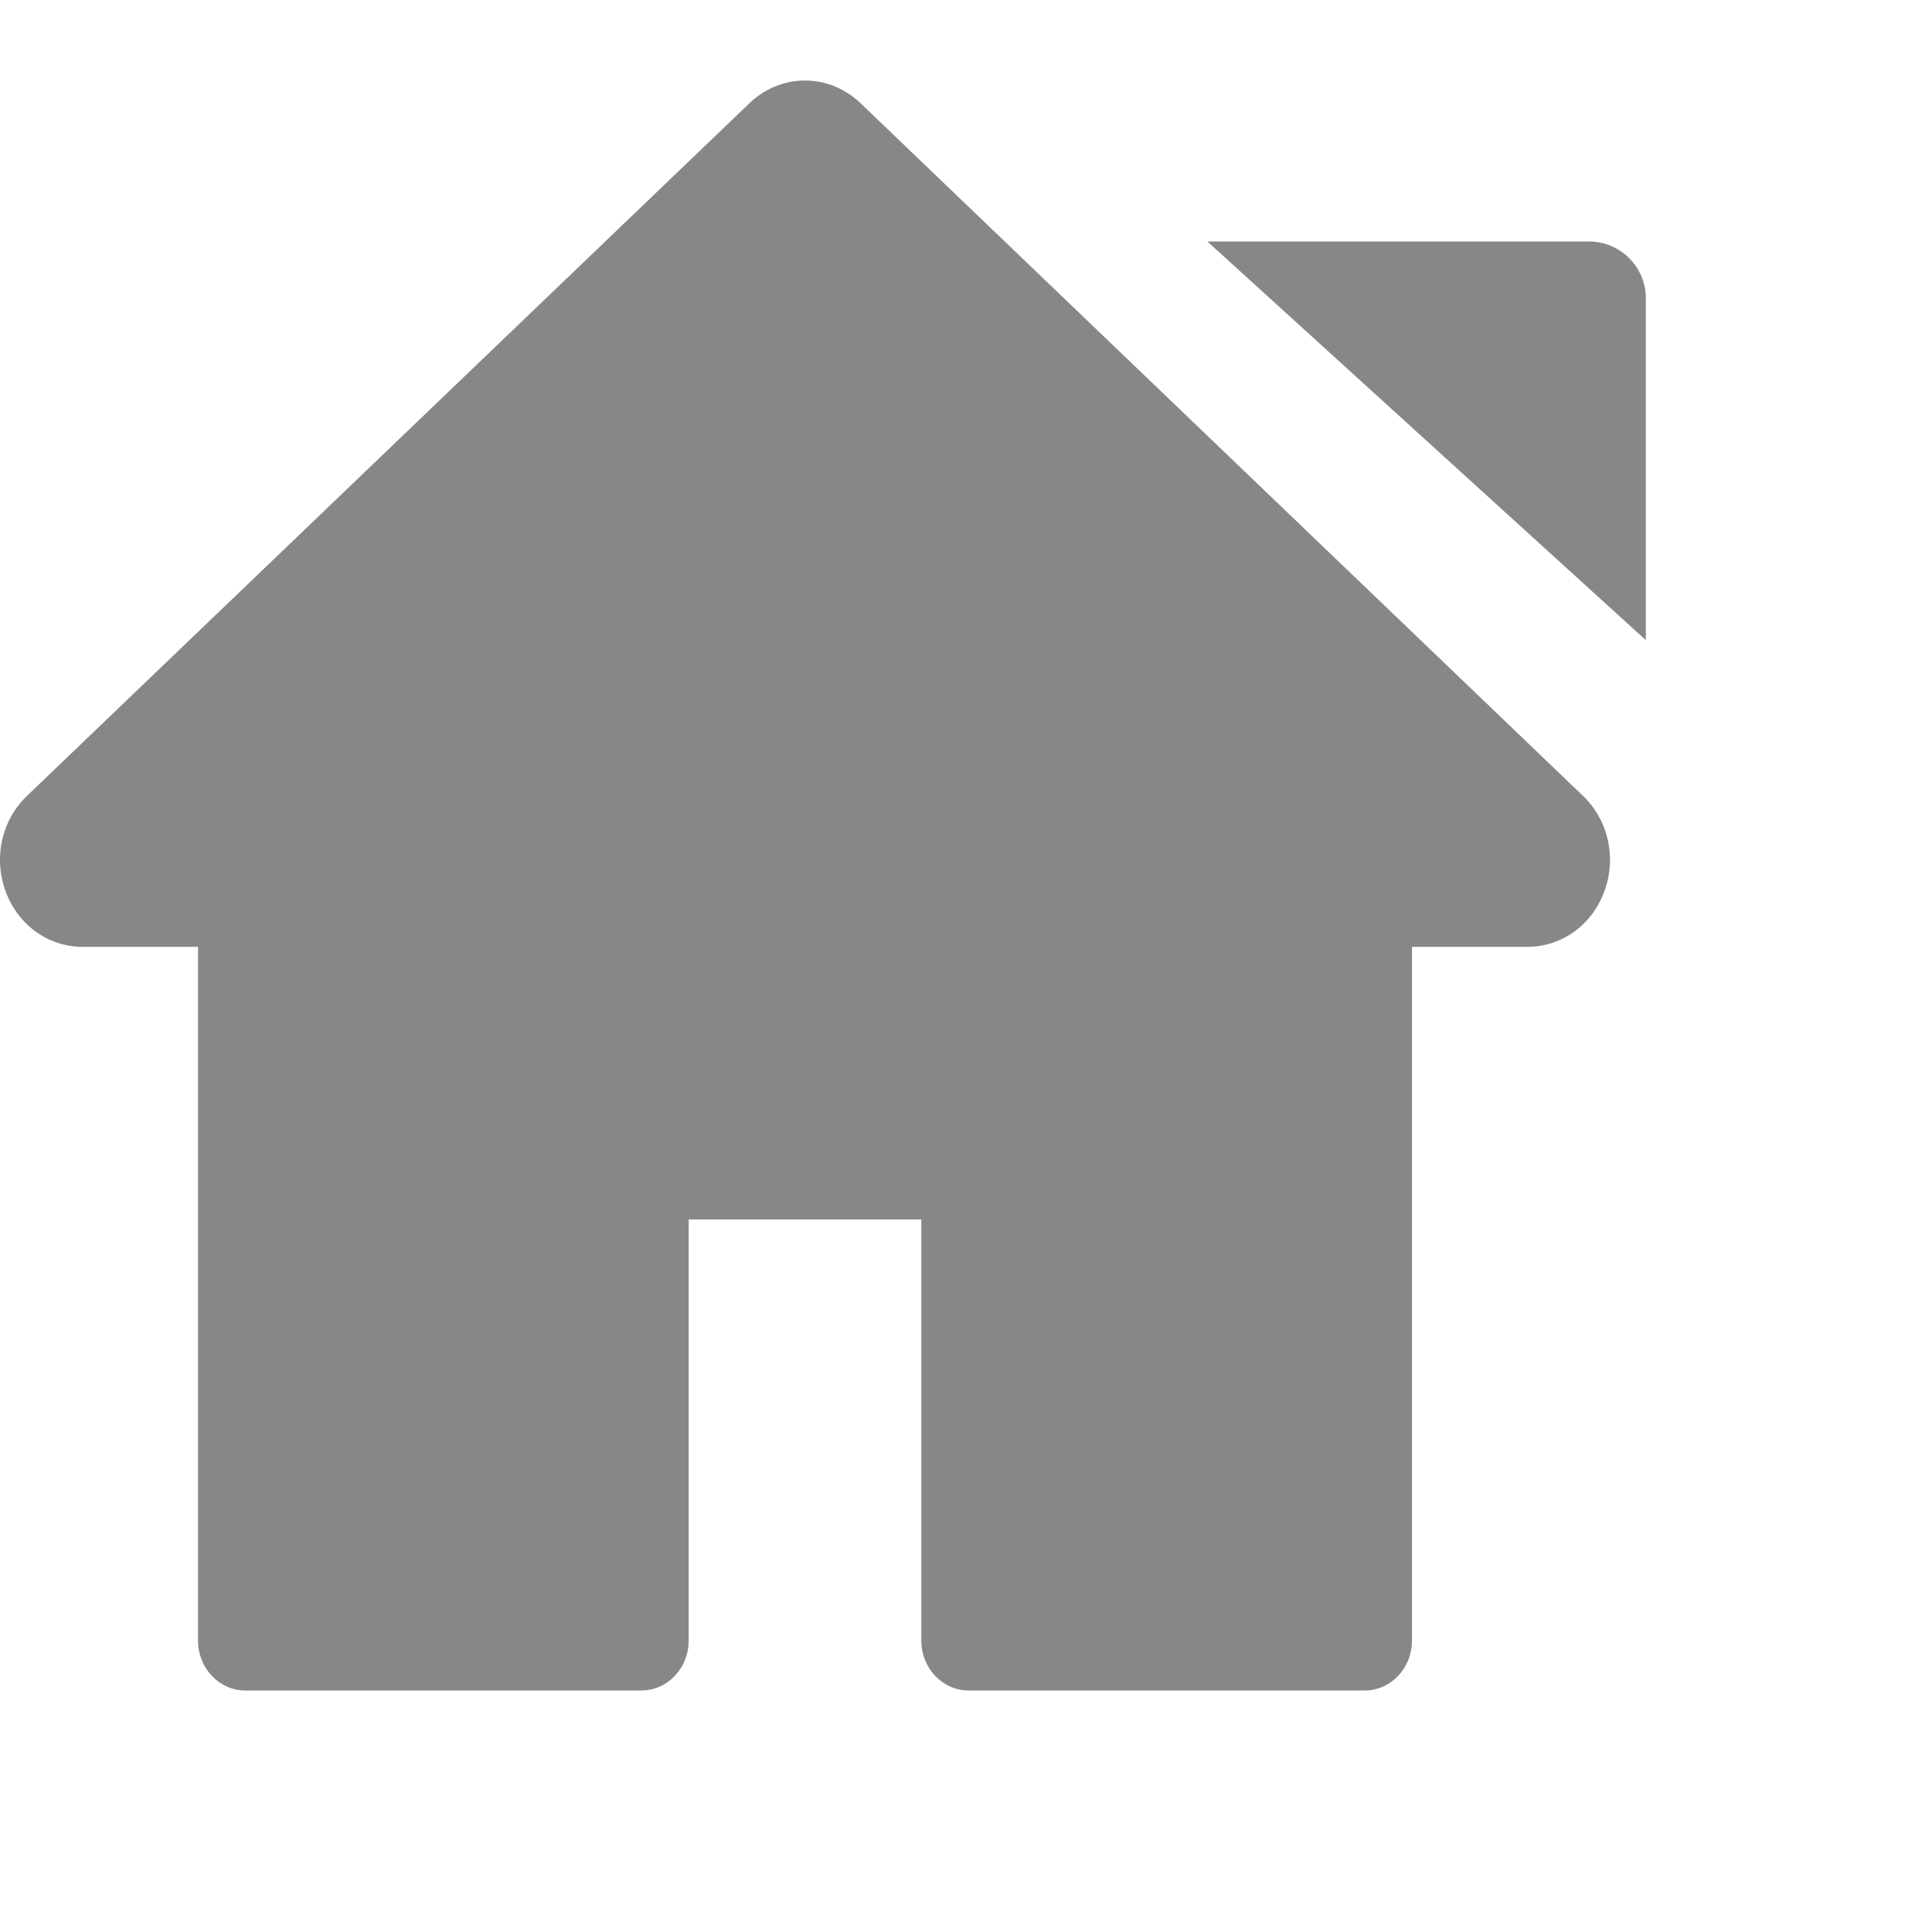 <svg width="24" height="24" viewBox="0 0 24 24" fill="none" xmlns="http://www.w3.org/2000/svg">
<path d="M19.664 9.886L10.691 1.283C10.297 0.906 9.703 0.906 9.309 1.283L0.336 9.886C0.02 10.188 -0.084 10.654 0.07 11.073C0.224 11.492 0.6 11.762 1.027 11.762H2.46V20.381C2.46 20.723 2.723 21 3.048 21H7.967C8.291 21 8.555 20.723 8.555 20.381V15.148H11.445V20.381C11.445 20.723 11.709 21 12.034 21H16.952C17.277 21 17.54 20.723 17.54 20.381V11.762H18.974C19.4 11.762 19.776 11.492 19.93 11.073C20.084 10.654 19.98 10.188 19.664 9.886Z" fill="#878787"/>
<path d="M19.739 3H14.999L20.445 7.952V3.706C20.445 3.316 20.129 3 19.739 3Z" fill="#878787"/>
</svg>
